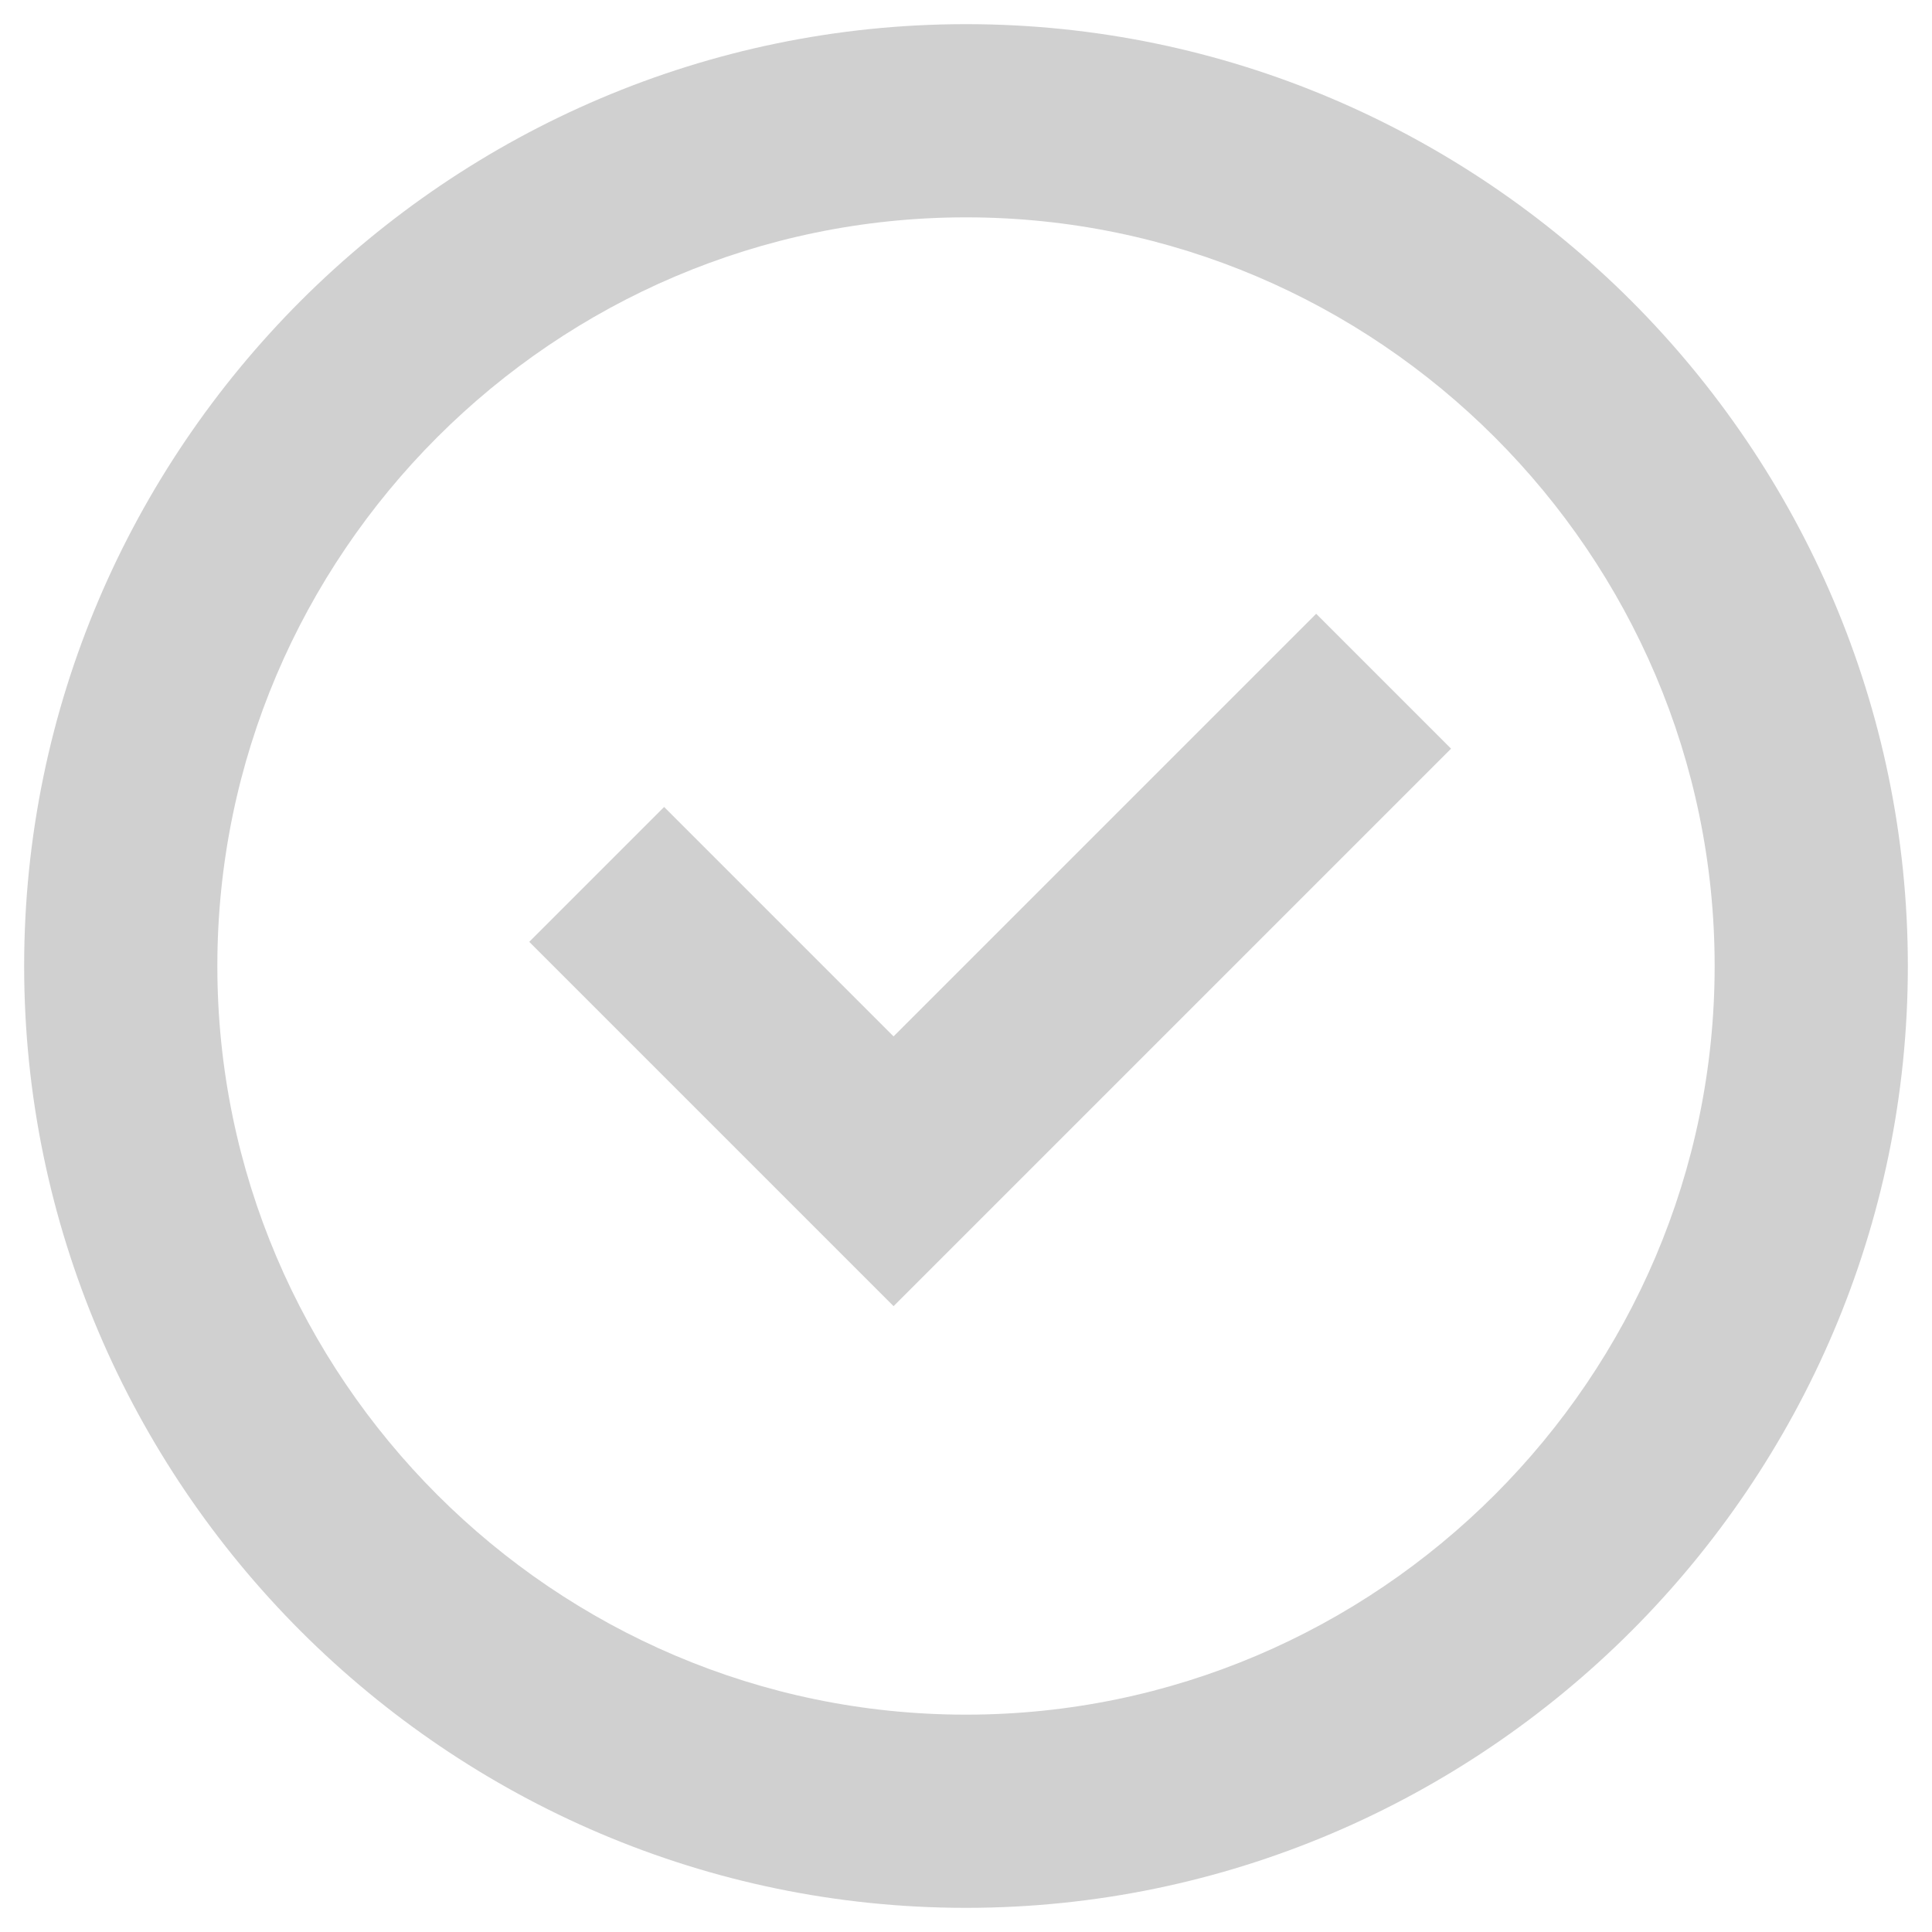 <?xml version="1.0" encoding="UTF-8"?>
<svg width="16px" height="16px" viewBox="0 0 16 16" version="1.1" xmlns="http://www.w3.org/2000/svg" xmlns:xlink="http://www.w3.org/1999/xlink">
    <title>anniu_xuanzhong</title>
    <g id="页面-1" stroke="none" stroke-width="1" fill="none" fill-rule="evenodd" opacity="0.2">
        <g id="Market-链接钱包" transform="translate(-634, -219)" fill="#141416">
            <path d="M642,219.2 C644.145,219.2 646.095,220.078 647.509,221.491 C648.922,222.905 649.8,224.855 649.8,227 C649.8,229.145 648.922,231.095 647.509,232.509 C646.095,233.922 644.145,234.8 642,234.8 C639.855,234.8 637.905,233.922 636.491,232.509 C635.078,231.095 634.2,229.145 634.2,227 C634.2,224.855 635.078,222.905 636.491,221.491 C637.905,220.078 639.855,219.2 642,219.2 Z M642,220.8 C640.295,220.8 638.745,221.497 637.621,222.621 C636.497,223.745 635.8,225.295 635.8,227 C635.8,228.705 636.497,230.255 637.621,231.379 C638.745,232.503 640.295,233.2 642,233.2 C643.705,233.2 645.255,232.503 646.379,231.379 C647.503,230.255 648.2,228.705 648.2,227 C648.2,225.295 647.503,223.745 646.379,222.621 C645.255,221.497 643.705,220.8 642,220.8 Z M644.9,224.083 L646.017,225.2 L641.4,229.817 L638.383,226.8 L639.5,225.683 L641.4,227.583 L644.9,224.083 Z" id="anniu_xuanzhong"></path>
        </g>
    </g>
</svg>